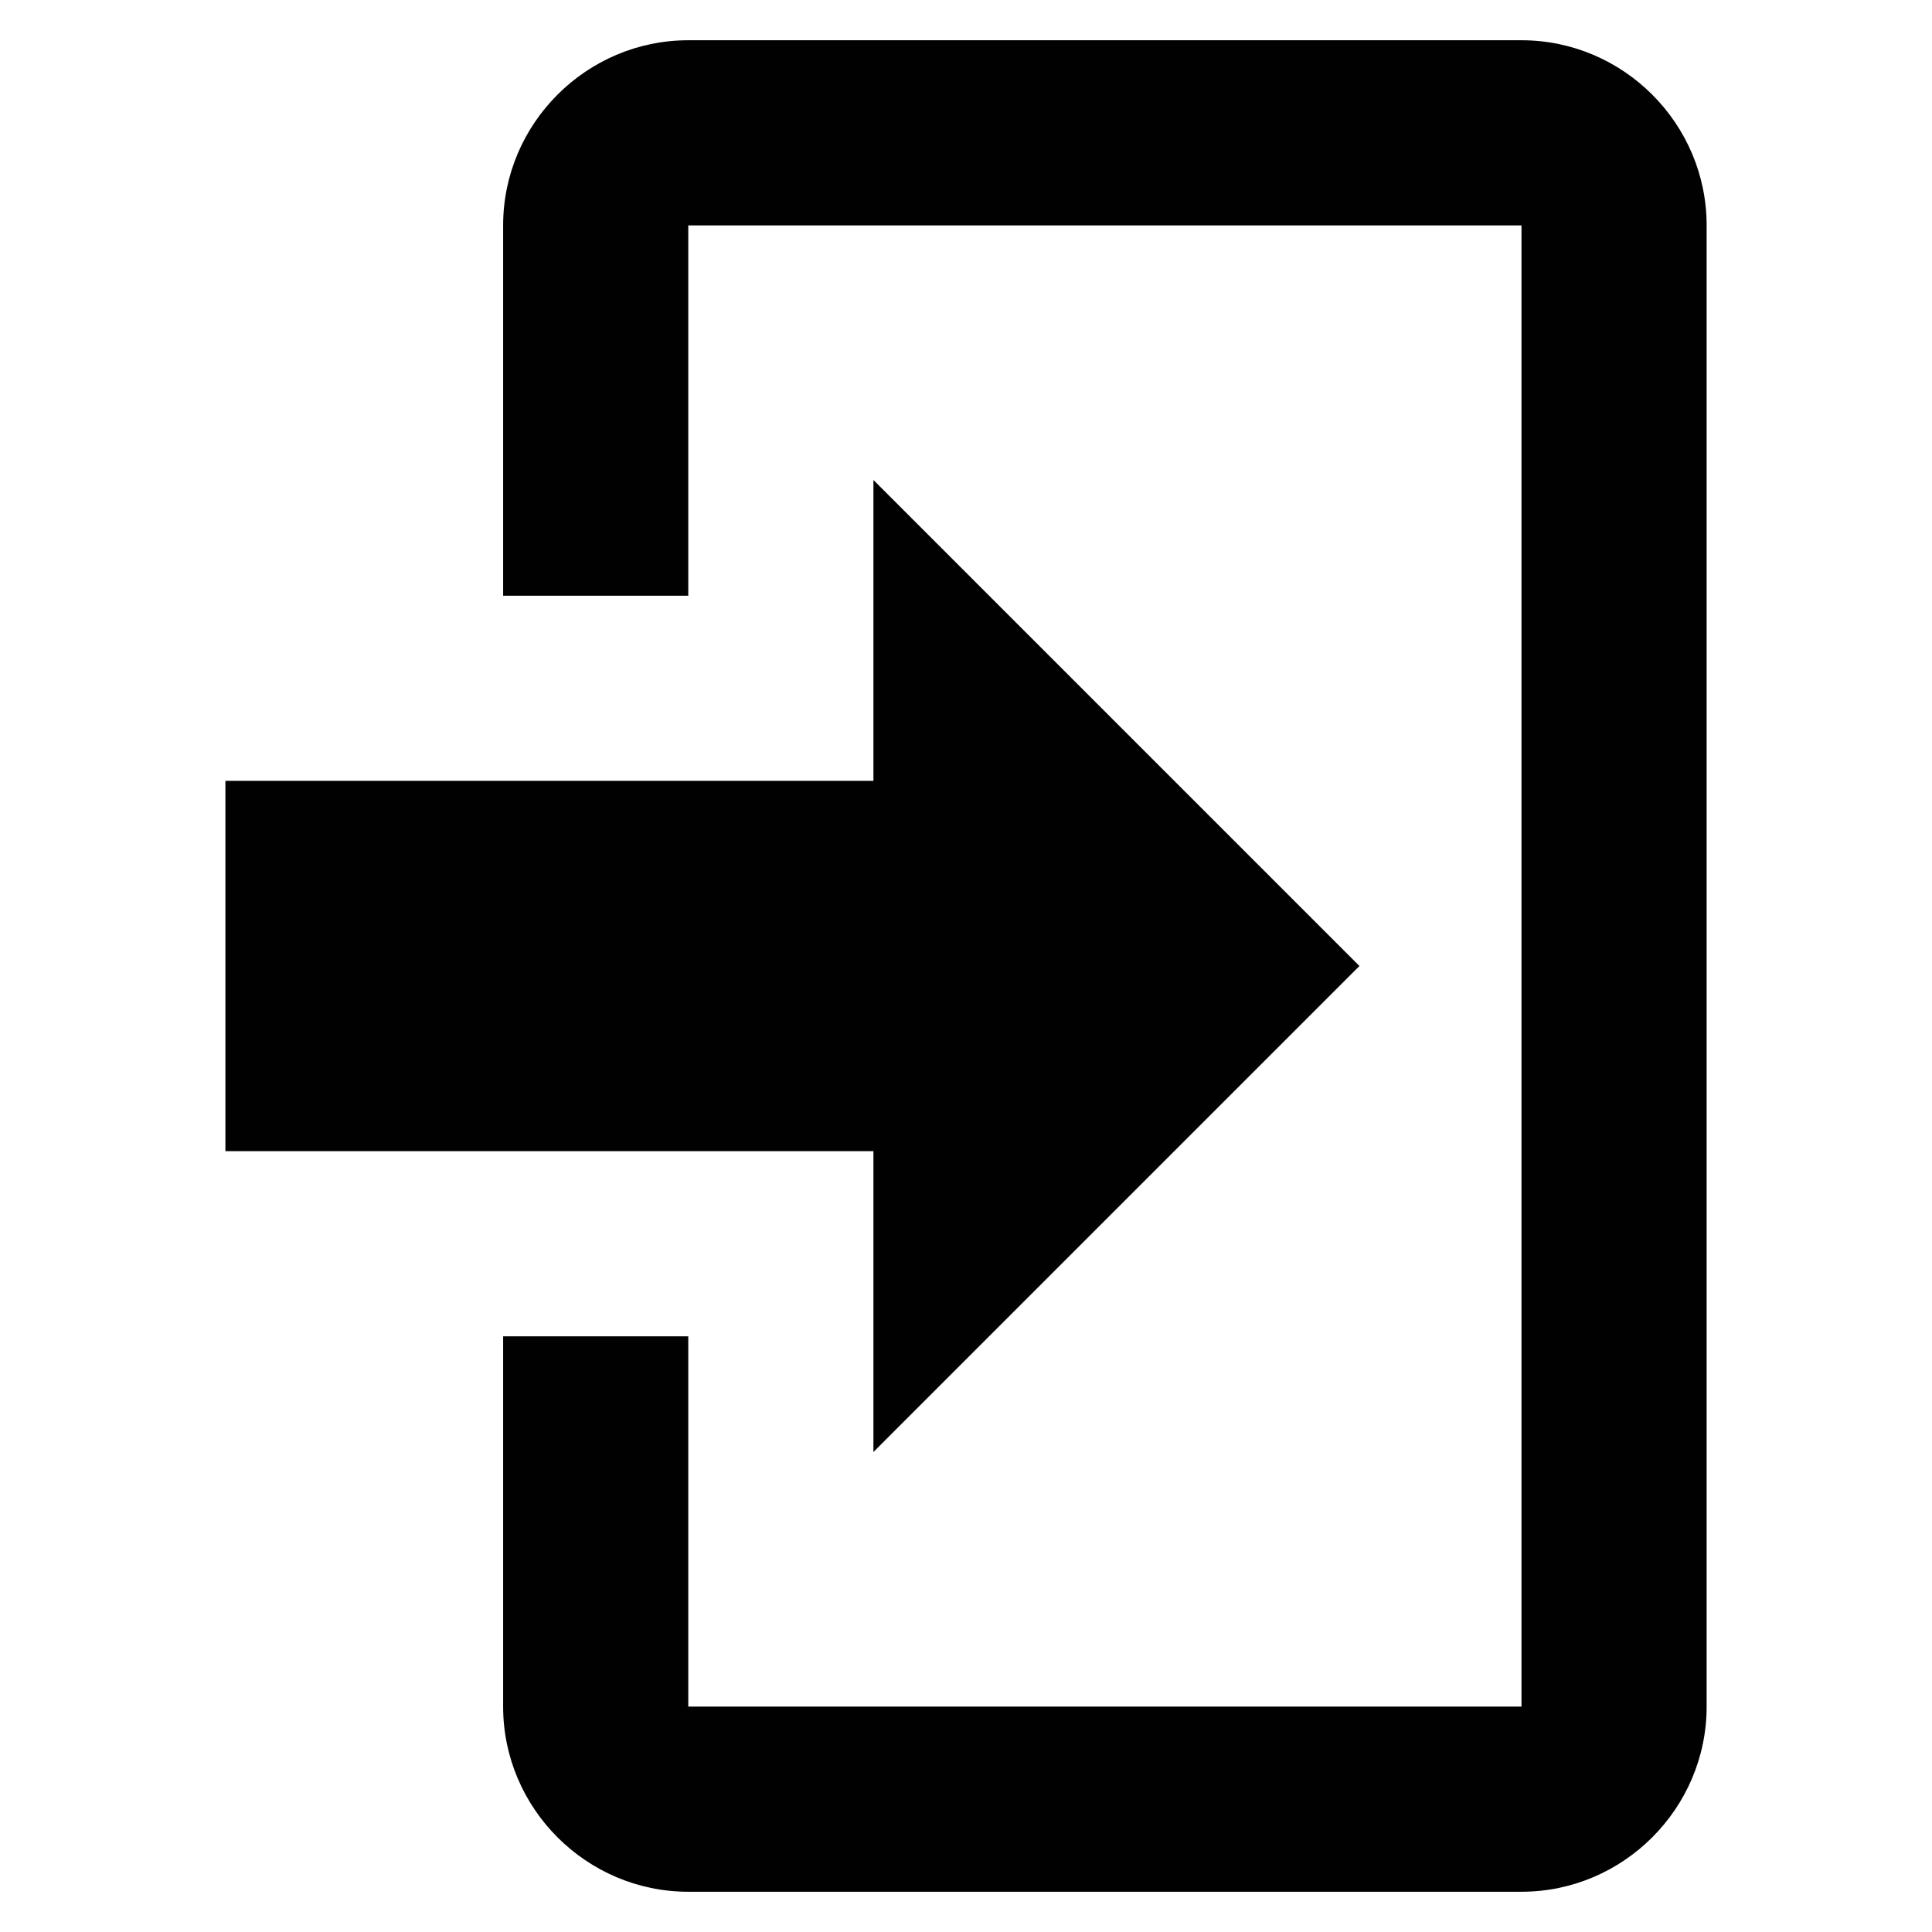<?xml version="1.0" encoding="iso-8859-1"?>
<!-- Generator: Adobe Illustrator 15.0.0, SVG Export Plug-In . SVG Version: 6.00 Build 0)  -->
<!DOCTYPE svg PUBLIC "-//W3C//DTD SVG 1.1//EN" "http://www.w3.org/Graphics/SVG/1.1/DTD/svg11.dtd">
<svg version="1.1" xmlns="http://www.w3.org/2000/svg" xmlns:xlink="http://www.w3.org/1999/xlink" x="0px" y="0px" width="48px"
	 height="48px" viewBox="0 0 48 48" style="enable-background:new 0 0 48 48;" xml:space="preserve">
<g id="left_x5F_menu">
	<path style="fill:#010101;" d="M21.7,36.075V28.6H5.6v-9.2h16.1v-7.475L33.775,24L21.7,36.075z M17.1,1h20.701
		c2.529,0,4.6,2.07,4.6,4.6v36.8c0,2.528-2.07,4.6-4.6,4.6H17.1c-2.529,0-4.6-2.071-4.6-4.6v-9.2h4.6v9.2h20.701V5.6H17.1v9.2h-4.6
		V5.6C12.5,3.07,14.571,1,17.1,1z"/>
</g>
<g id="Layer_1">
</g>
</svg>
